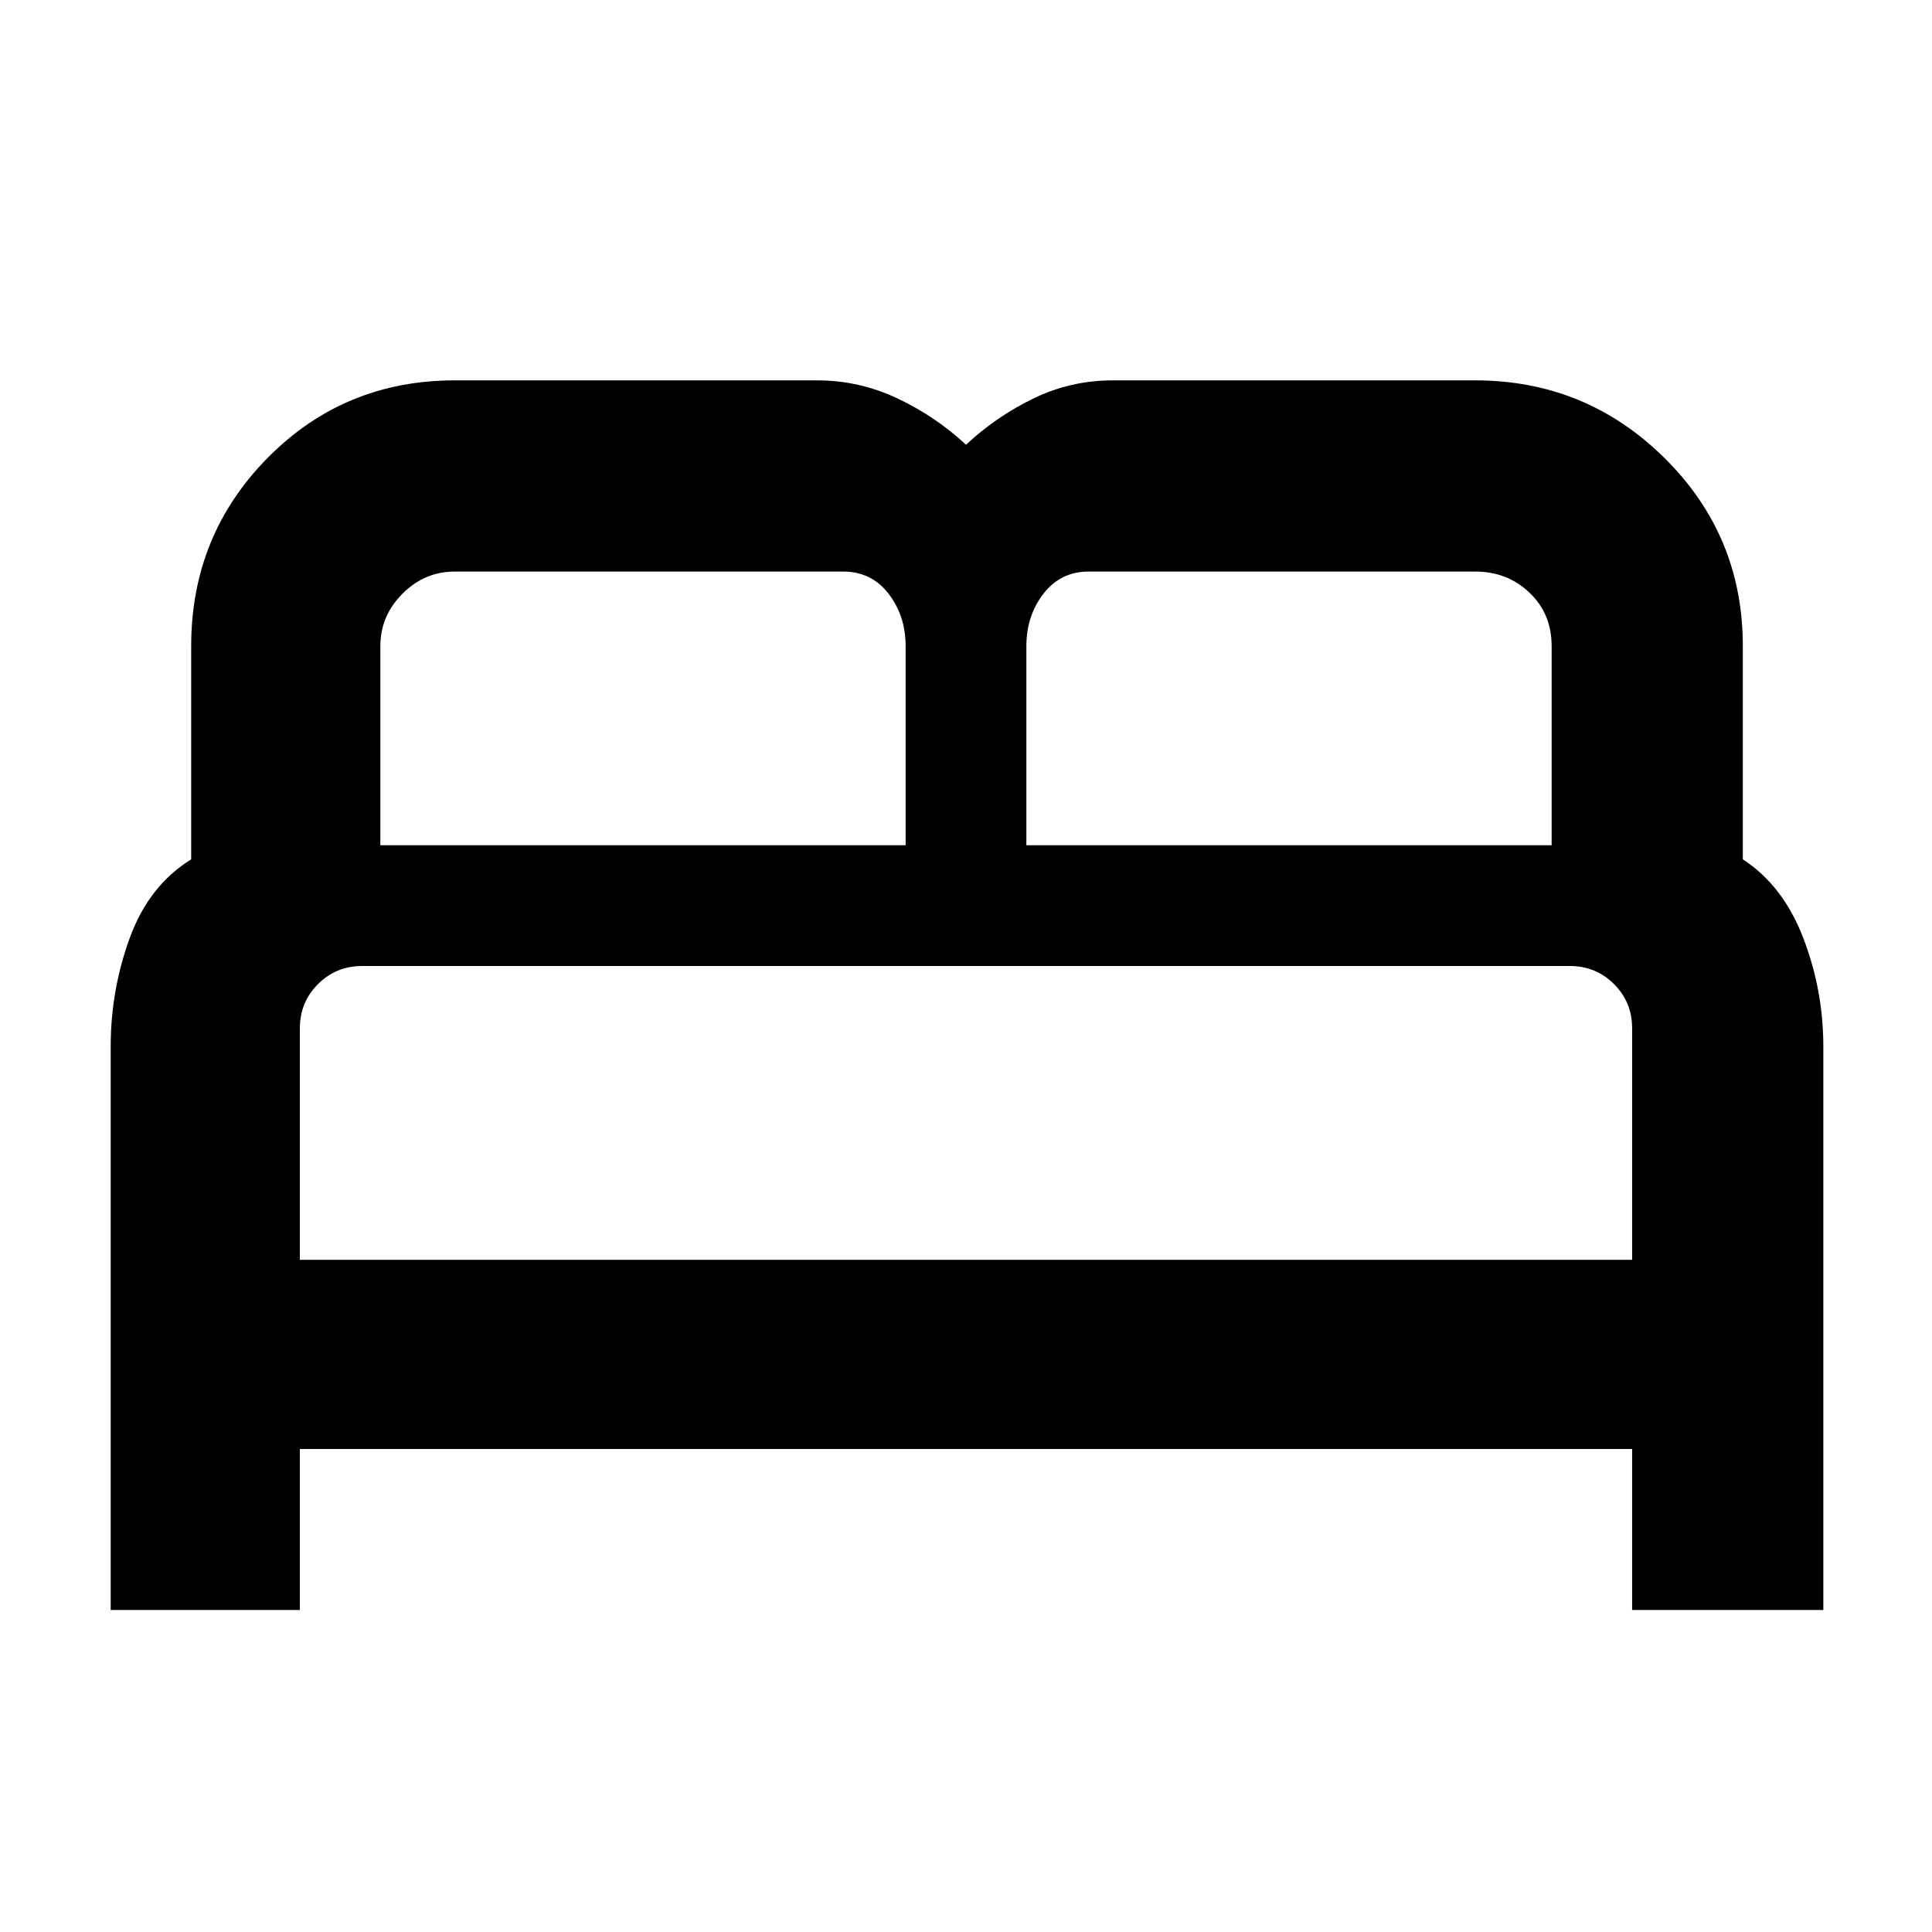 <svg xmlns="http://www.w3.org/2000/svg" width="48" height="48" viewBox="0 0 48 48"><path d="M2.75 40V26q0-1.4.475-2.7Q3.7 22 4.75 21.35v-5.3q0-2.75 1.9-4.675Q8.55 9.45 11.3 9.45h9q1.05 0 2 .45t1.7 1.15q.75-.7 1.675-1.15.925-.45 1.975-.45h9q2.75 0 4.7 1.925Q43.3 13.3 43.3 16.05v5.3q1 .65 1.5 1.95.5 1.3.5 2.7v14h-4.75v-4H7.45v4ZM25.5 21h13.05v-4.95q0-.8-.55-1.325-.55-.525-1.35-.525h-9.6q-.7 0-1.125.55-.425.55-.425 1.3ZM9.45 21H22.5v-4.95q0-.75-.425-1.3t-1.125-.55H11.3q-.75 0-1.3.55t-.55 1.3Zm-2 10.3h33.1v-5.75q0-.65-.45-1.1Q39.65 24 39 24H9q-.65 0-1.1.45-.45.45-.45 1.1Zm33.1 0H7.45h33.1Z"/></svg>